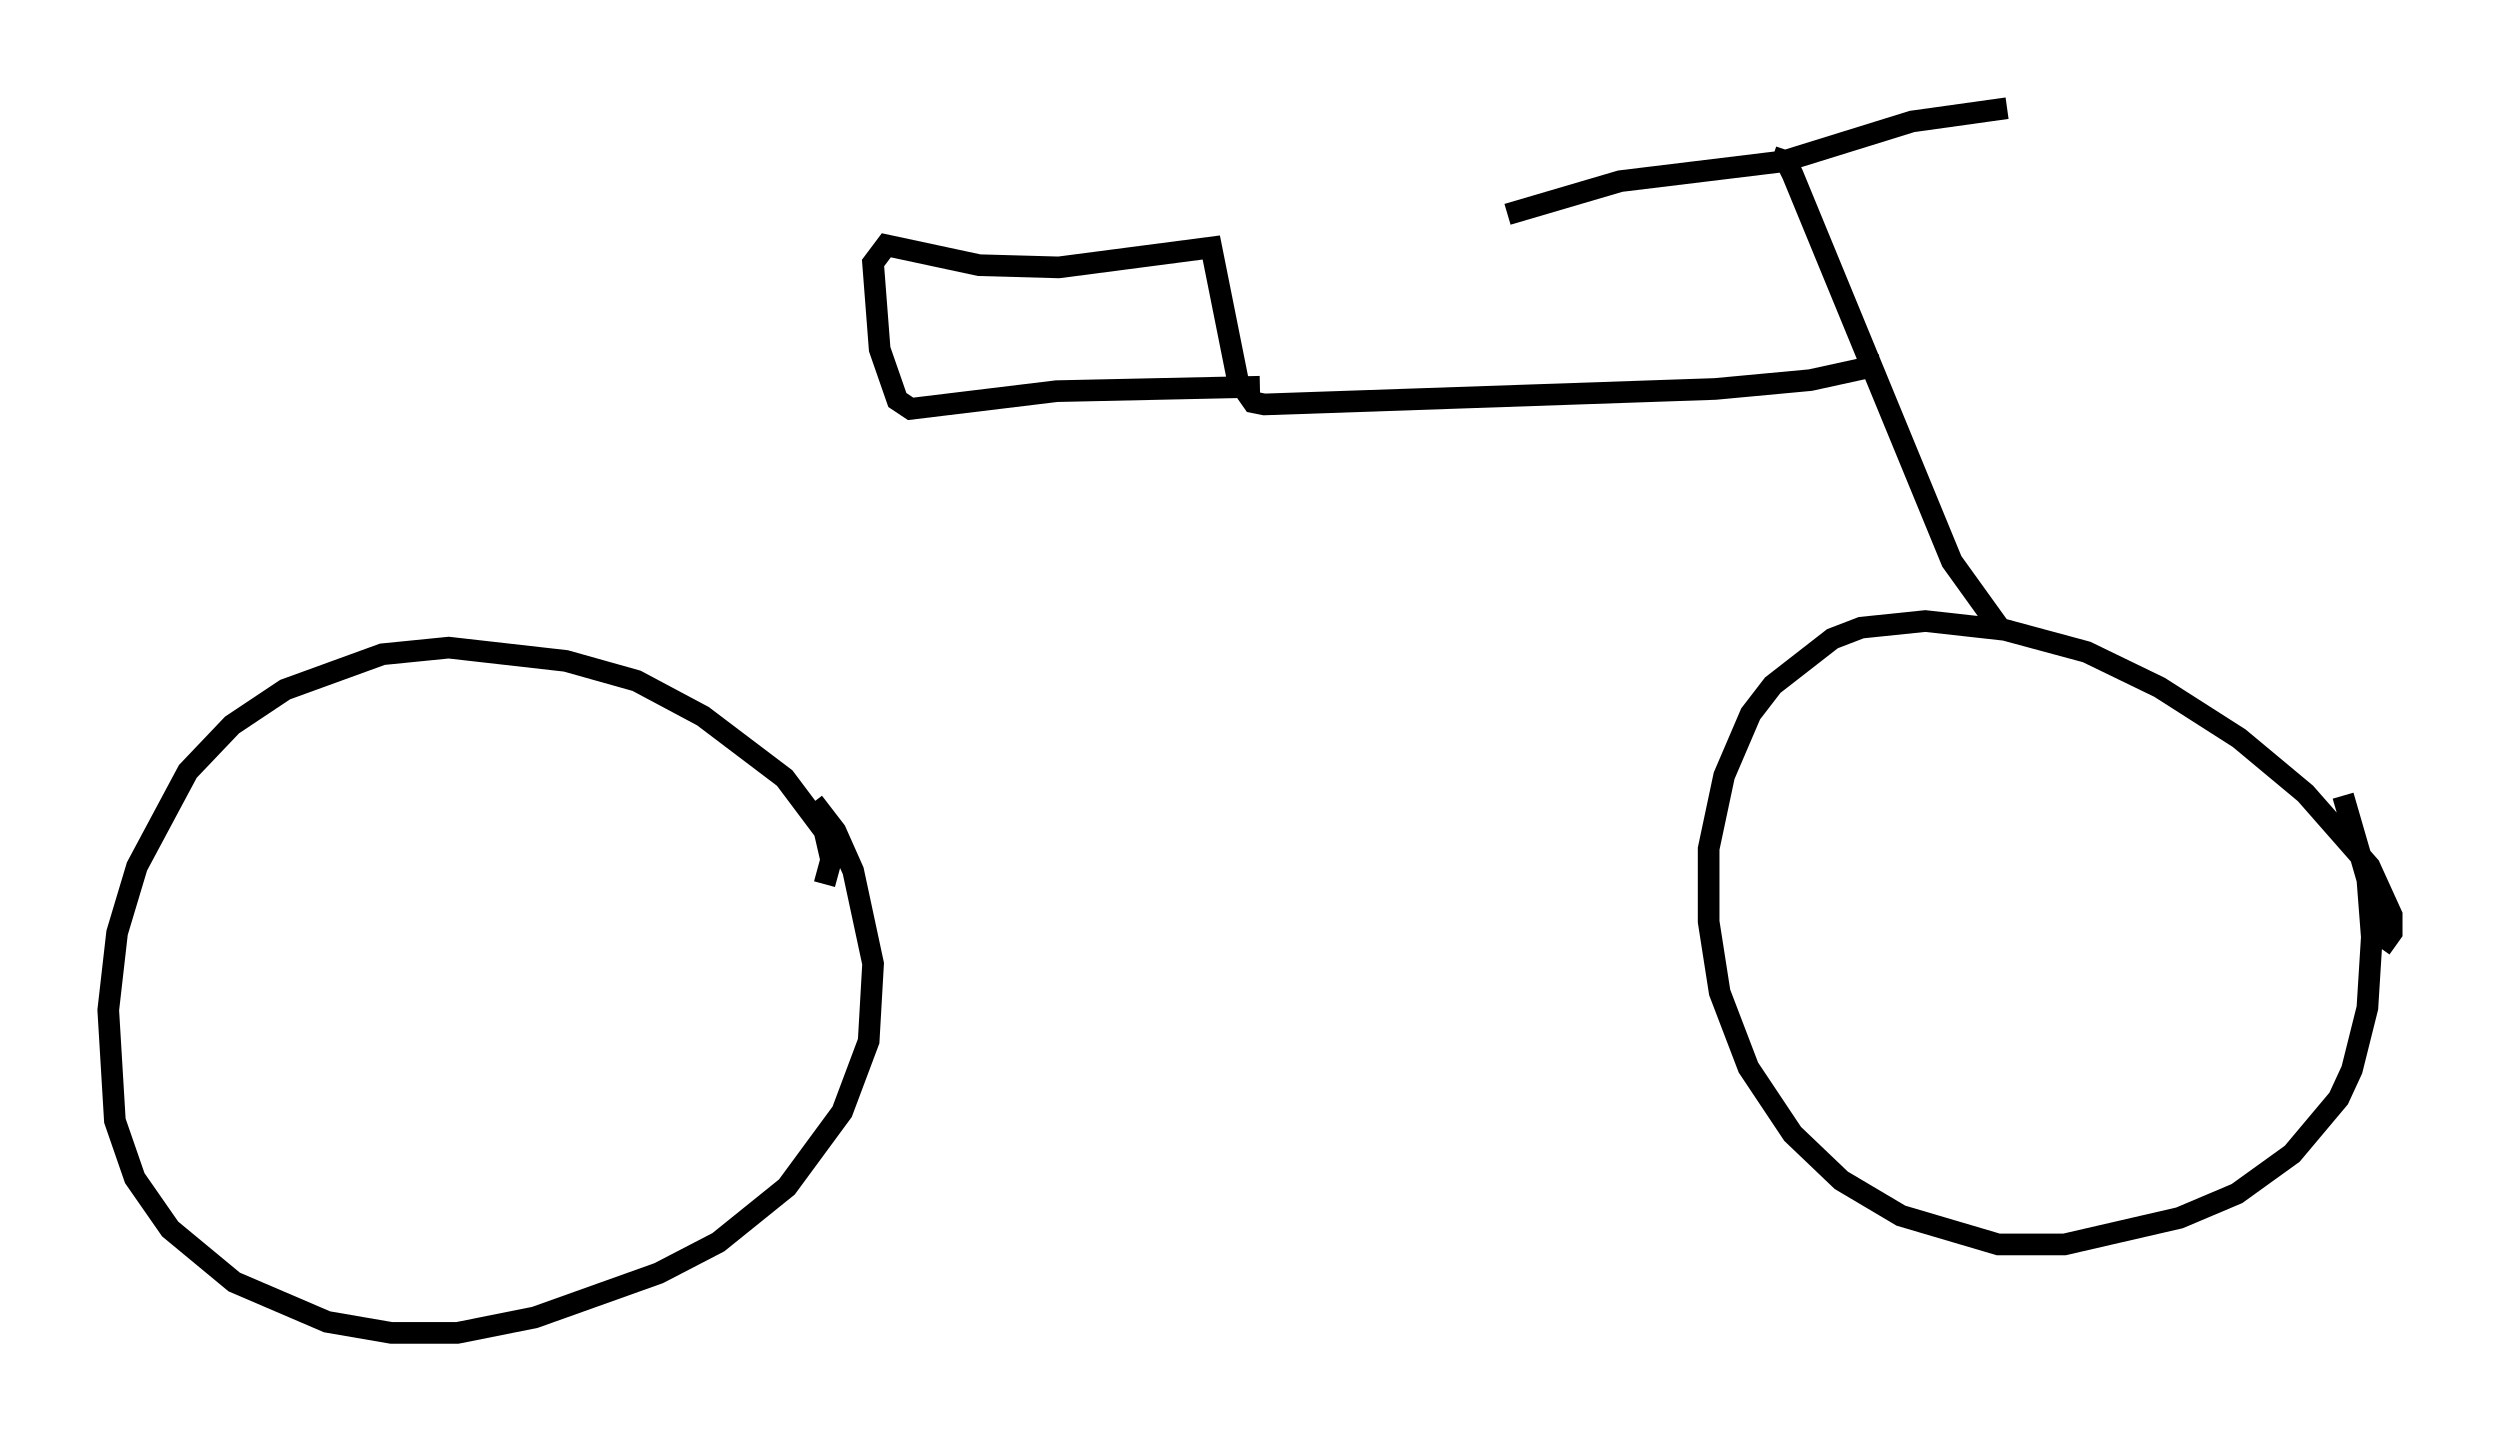 <?xml version="1.0" encoding="utf-8" ?>
<svg baseProfile="full" height="66.555" version="1.1" width="115.453" xmlns="http://www.w3.org/2000/svg" xmlns:ev="http://www.w3.org/2001/xml-events" xmlns:xlink="http://www.w3.org/1999/xlink"><defs /><rect fill="white" height="66.555" width="115.453" x="0" y="0" /><path d="M37.463, 41.444 m0.613, -0.613 l0.306, -1.123 -0.306, -1.327 l-1.838, -2.45 -3.777, -2.858 l-3.063, -1.633 -3.267, -0.919 l-5.41, -0.613 -3.063, 0.306 l-4.492, 1.633 -2.45, 1.633 l-2.042, 2.144 -2.348, 4.39 l-0.919, 3.063 -0.408, 3.573 l0.306, 5.104 0.919, 2.654 l1.633, 2.348 2.96, 2.45 l4.288, 1.838 2.96, 0.51 l3.063, 0.0 3.573, -0.715 l5.717, -2.042 2.756, -1.429 l3.165, -2.552 2.552, -3.471 l1.225, -3.267 0.204, -3.573 l-0.919, -4.288 -0.817, -1.838 l-1.021, -1.327 m72.378, 6.738 l0.51, -0.715 0.0, -0.817 l-1.021, -2.246 -2.96, -3.369 l-3.063, -2.552 -3.675, -2.348 l-3.369, -1.633 -3.777, -1.021 l-3.675, -0.408 -2.96, 0.306 l-1.327, 0.51 -2.756, 2.144 l-1.021, 1.327 -1.225, 2.858 l-0.715, 3.369 0.0, 3.369 l0.51, 3.267 1.327, 3.471 l2.042, 3.063 2.246, 2.144 l2.756, 1.633 4.492, 1.327 l3.063, 0.0 5.308, -1.225 l2.654, -1.123 2.552, -1.838 l2.144, -2.552 0.613, -1.327 l0.715, -2.858 0.204, -3.267 l-0.204, -2.654 -1.123, -3.879 m-15.721, -7.554 l-2.348, -3.267 -7.35, -17.865 l-0.306, -0.613 -0.613, -0.204 m10.821, -2.246 l-4.39, 0.613 -5.921, 1.838 l-7.554, 0.919 -5.206, 1.531 m17.252, 6.942 l-3.267, 0.715 -4.39, 0.408 l-20.825, 0.715 -0.51, -0.102 l-0.715, -1.021 -1.225, -6.125 l-7.044, 0.919 -3.675, -0.102 l-4.288, -0.919 -0.613, 0.817 l0.306, 3.981 0.817, 2.348 l0.613, 0.408 6.738, -0.817 l9.392, -0.204 " fill="none" stroke="black" stroke-width="1" /></svg>